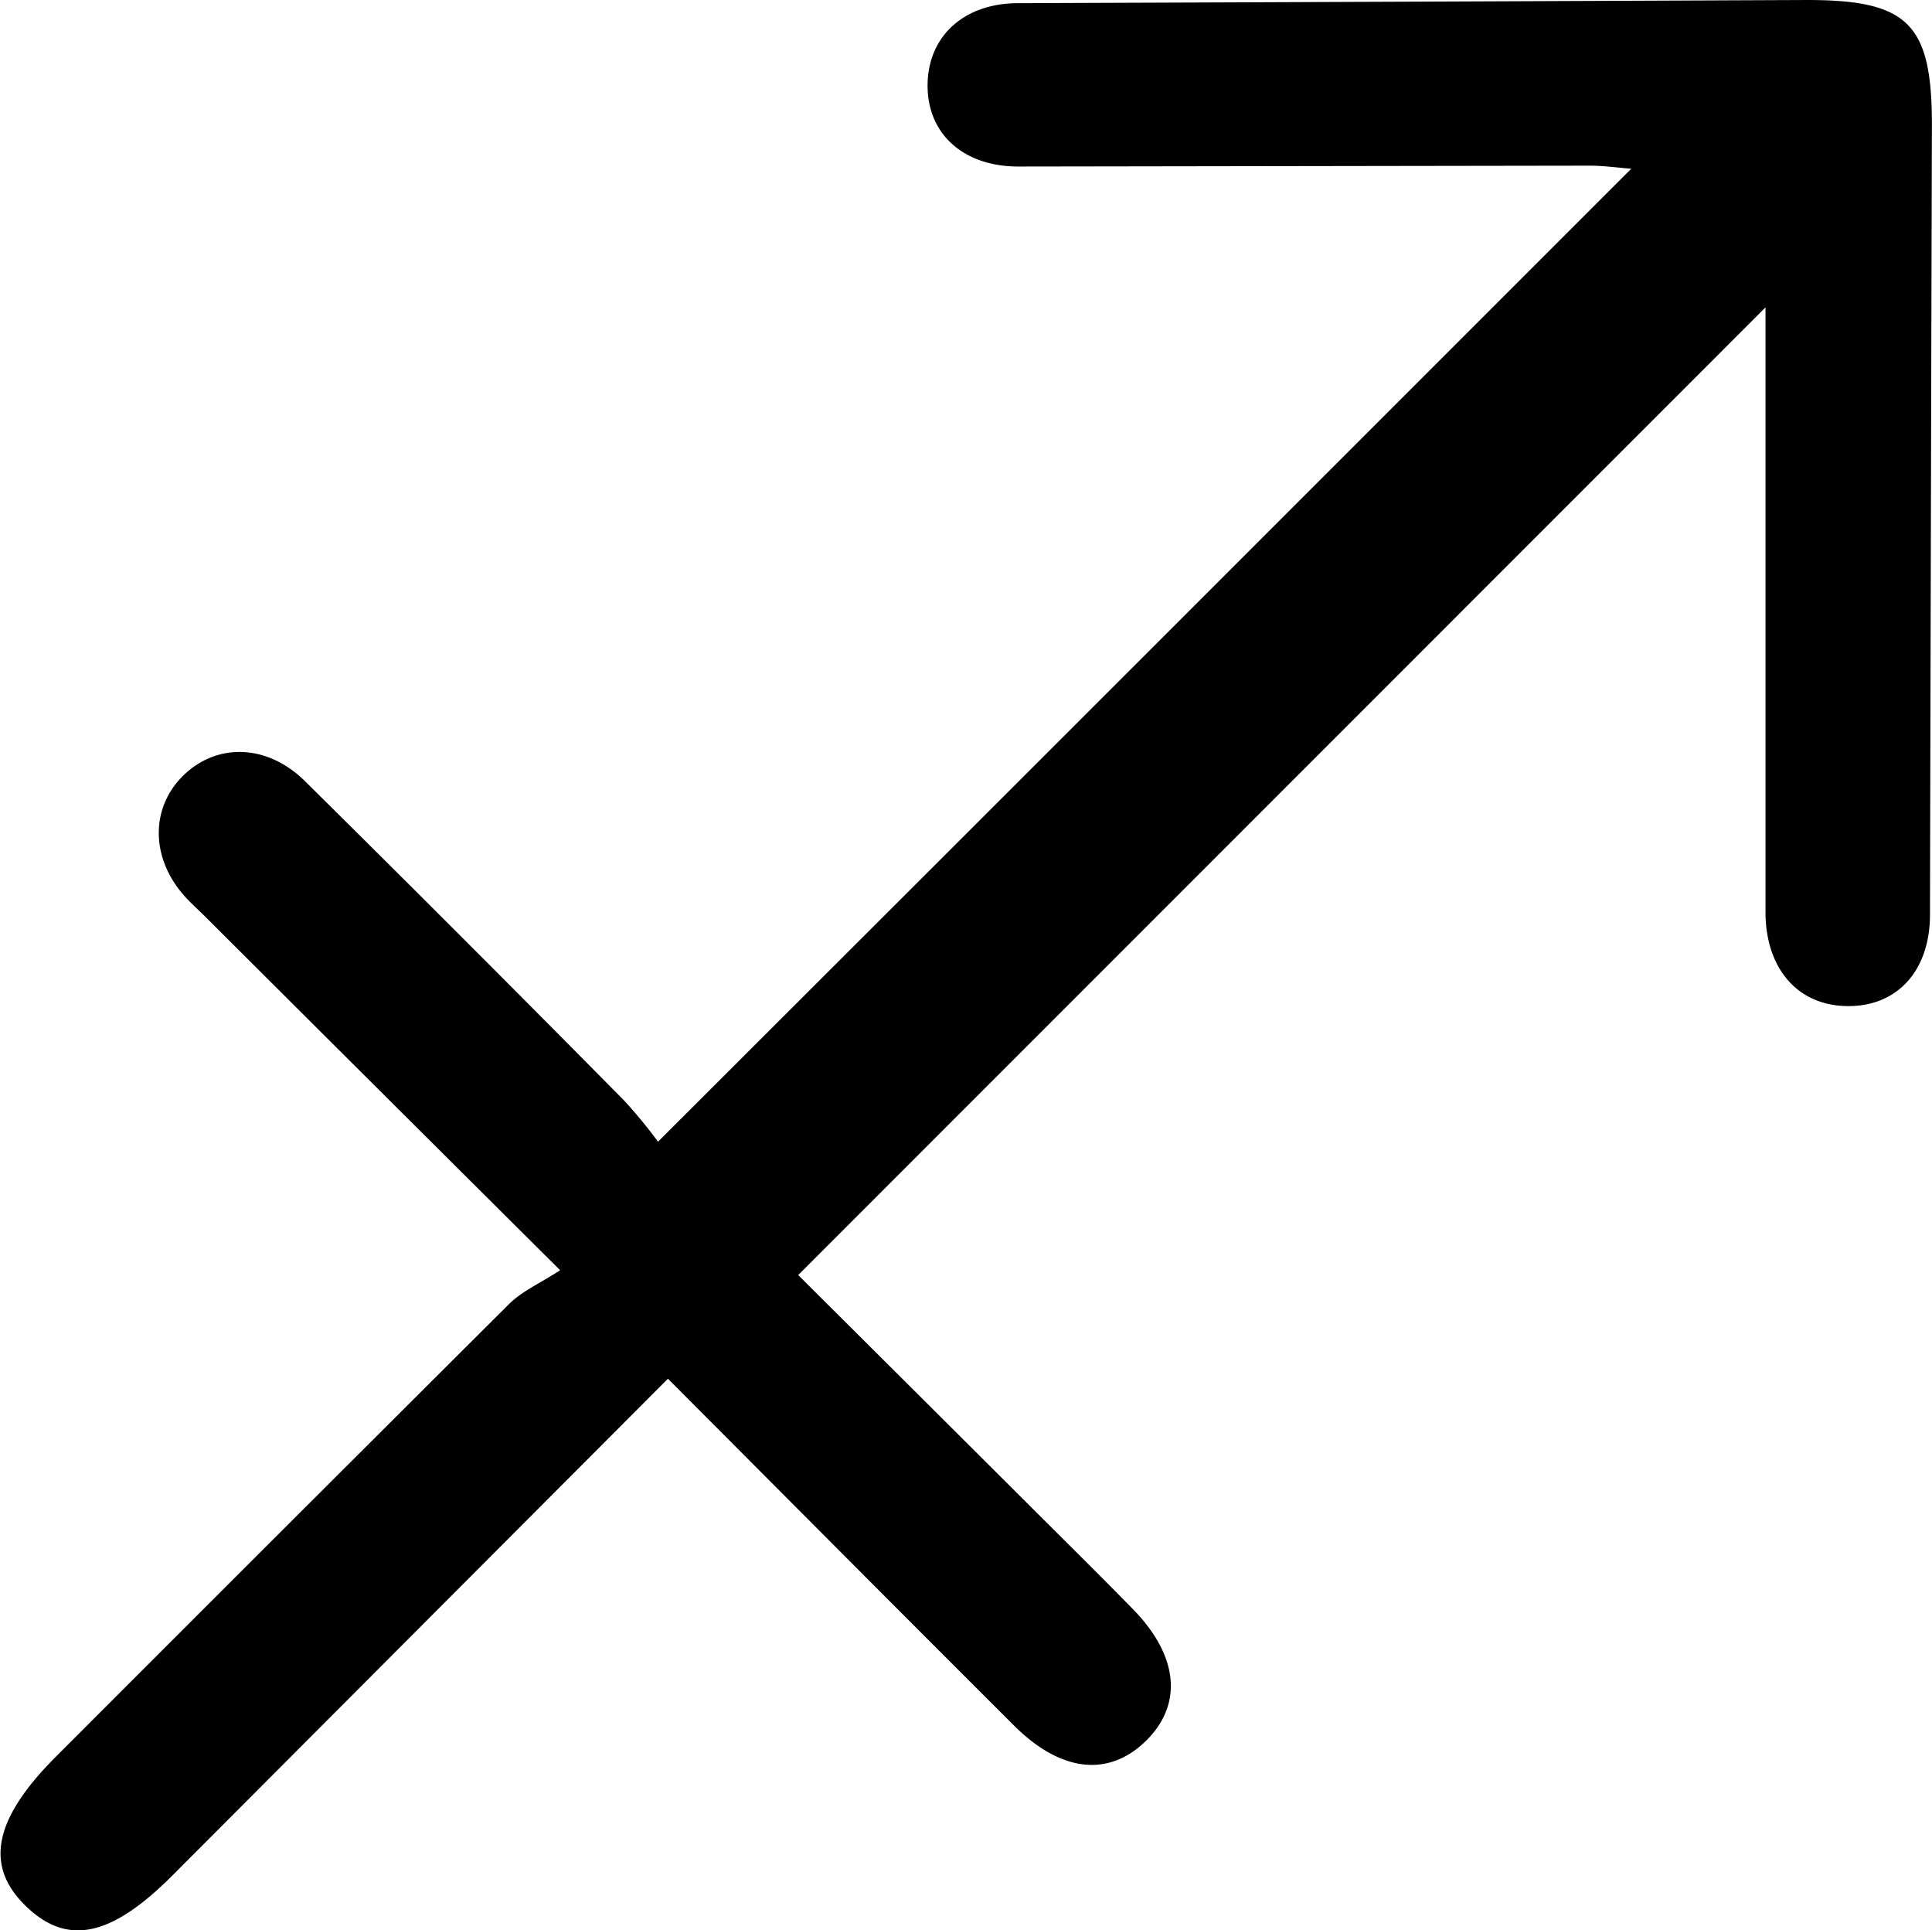 <svg xmlns="http://www.w3.org/2000/svg" viewBox="0 0 201.09 200.88"><path d="M69.52 143.48l-51.59 51.71c-6.38 6.39-10.93 7.33-15.22 3.19s-3.48-9 3.17-15.63q23.5-23.52 47.06-47c1.39-1.39 3.32-2.23 5.36-3.56-13.12-13.06-25-24.88-36.84-36.7-.76-.76-1.58-1.48-2.29-2.28-3.54-4-3.51-9.25 0-12.59s8.69-3.17 12.58.68Q48.48 97.84 65 114.57a52.54 52.54 0 013.49 4.24c34.11-34.05 67.58-67.53 101.3-101.25-1.35-.1-2.84-.32-4.33-.32l-59.47.09c-5.8 0-9.58-3.49-9.44-8.69.14-5 3.89-8.29 9.37-8.31Q147.01.18 188.08 0c10.54 0 13 2.47 13 13q-.11 41.1-.2 82.18c0 5.87-3.44 9.6-8.65 9.52s-8.47-4-8.47-9.8V31.99L83.08 132.69c7.32 7.29 15.74 15.67 24.15 24.06 3.57 3.56 7.16 7.1 10.69 10.71 4.76 4.86 5.22 9.93 1.34 13.72s-8.86 3.24-13.71-1.6c-11.86-11.83-23.67-23.71-36.03-36.1z"/></svg>